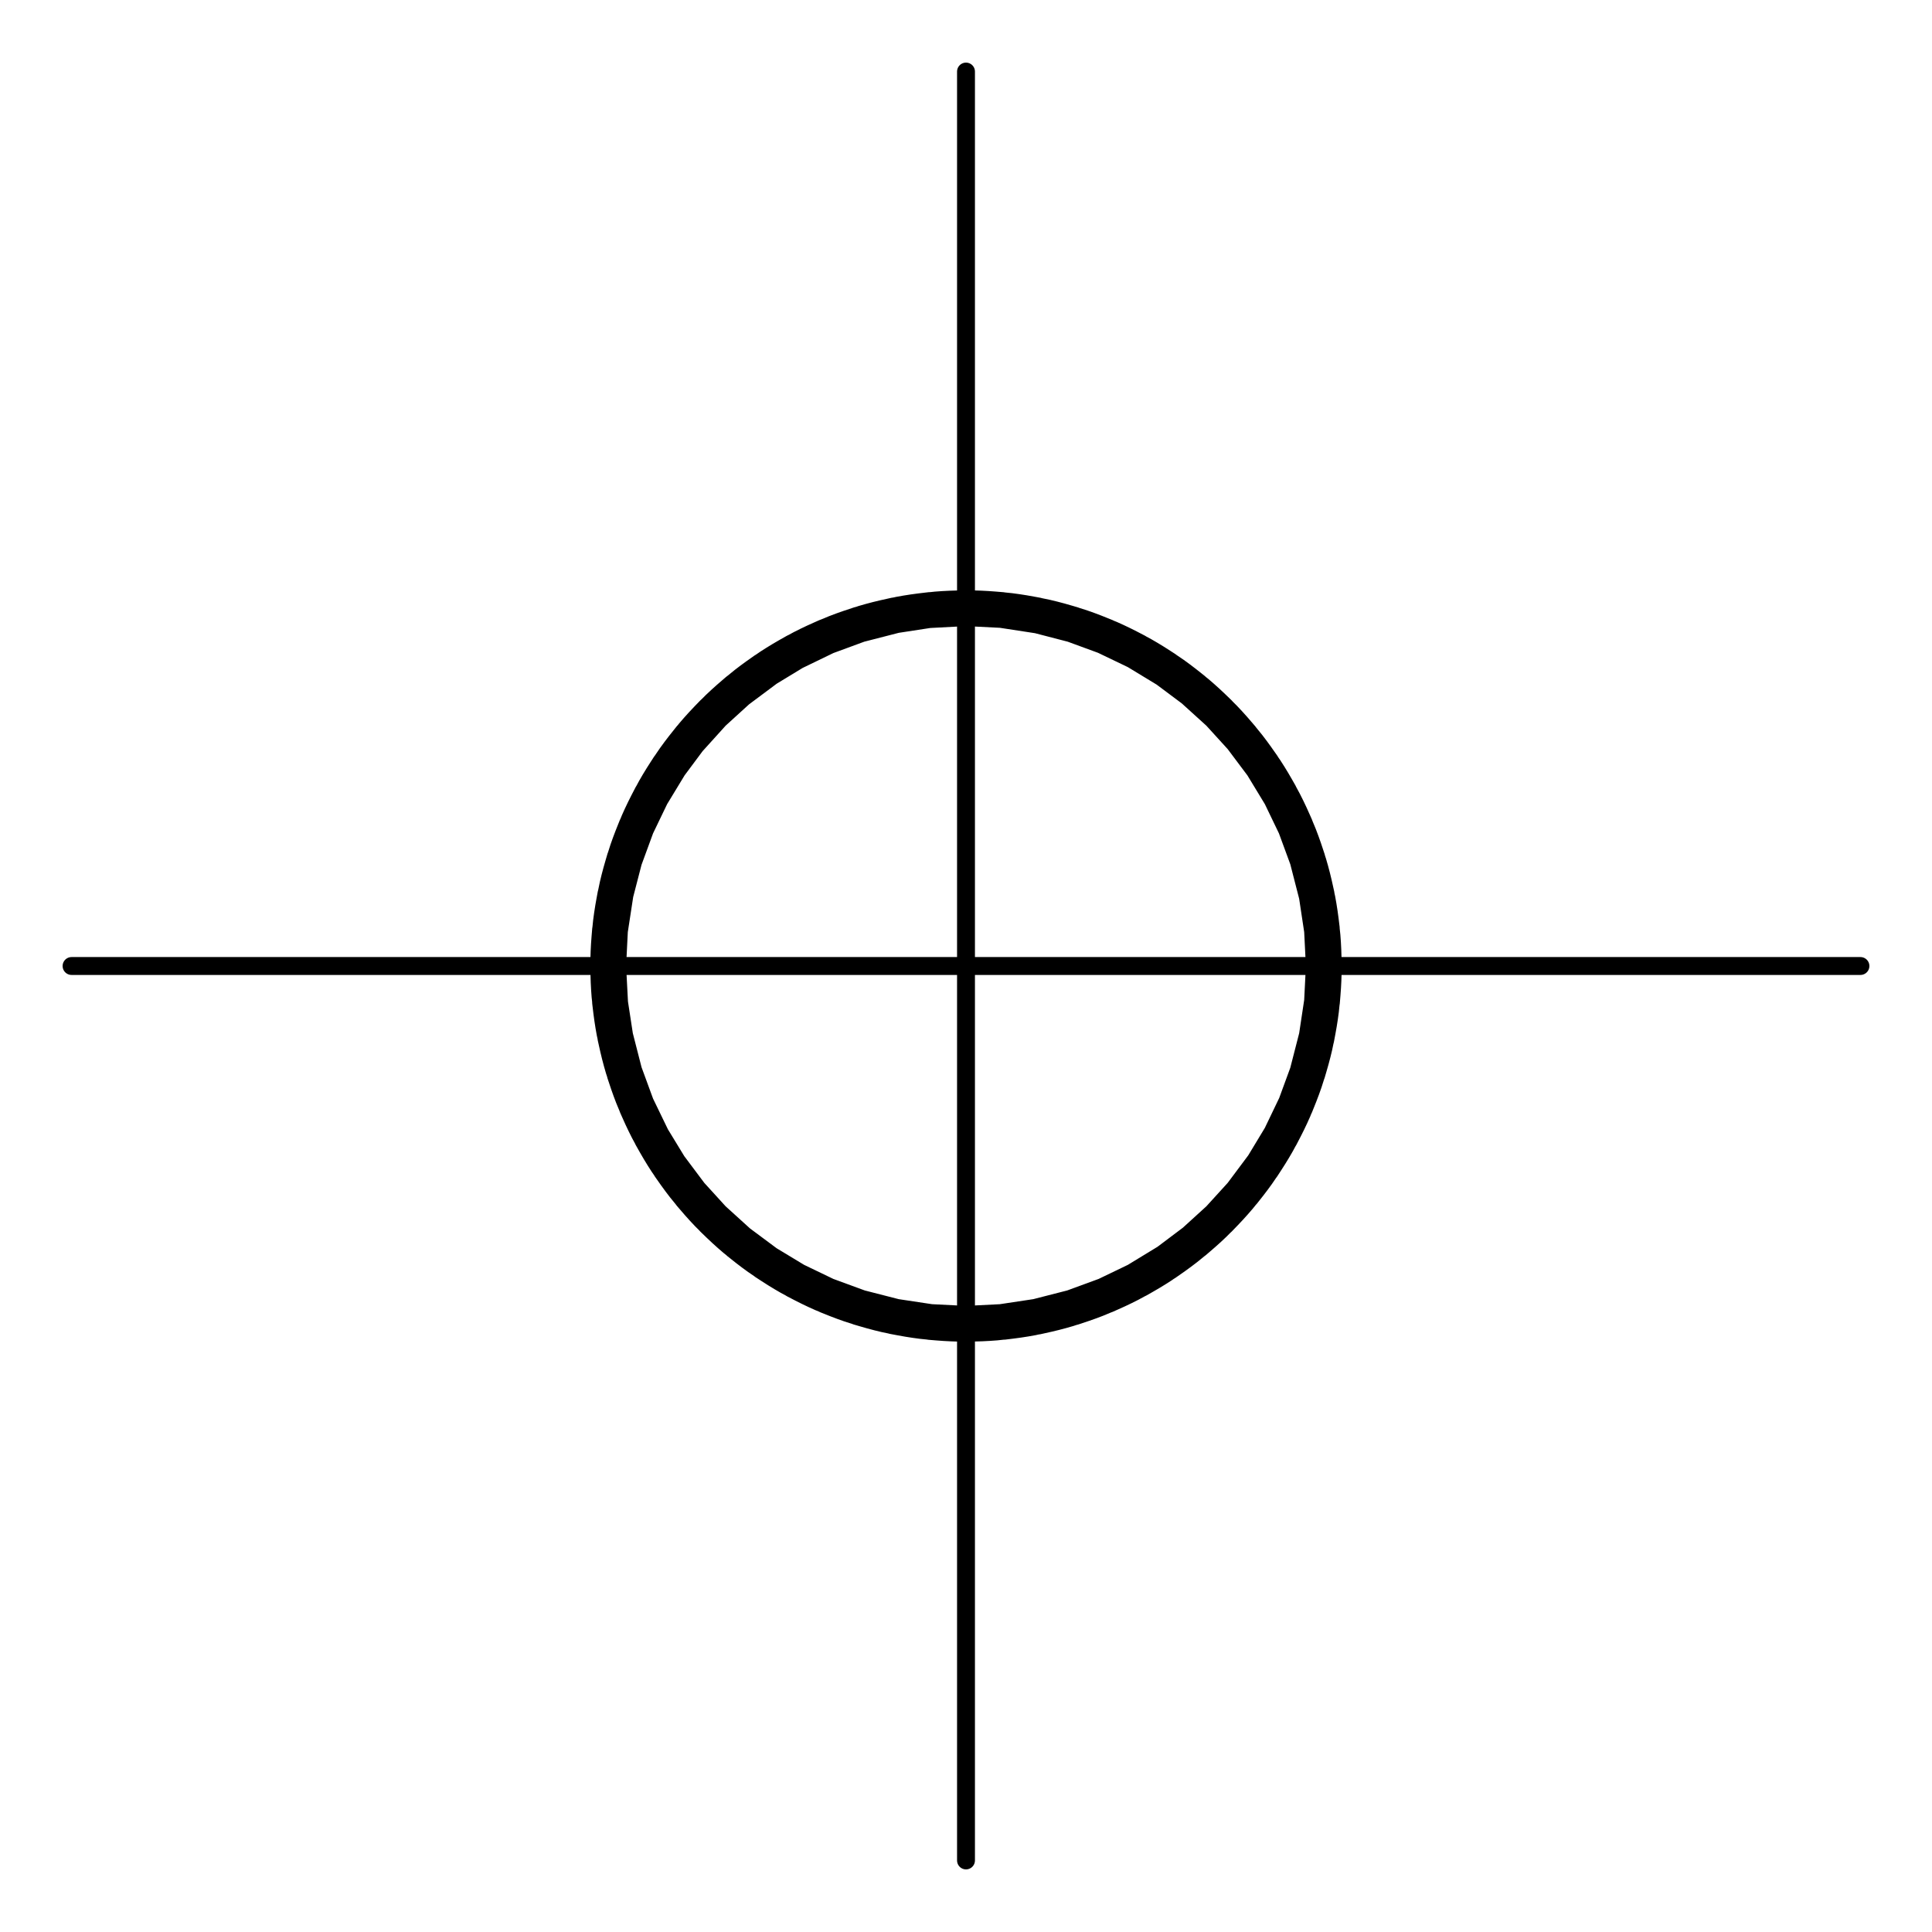 <svg width="108" height="108" viewBox="0 0 108 108" fill="none" xmlns="http://www.w3.org/2000/svg">
<g id="dot-4">
<path id="1" d="M54 54L104 54" stroke="currentColor" stroke-linecap="round"/>
<path id="0" d="M54 4V54" stroke="currentColor" stroke-linecap="round"/>
<path id="2" d="M54 54L54 104" stroke="currentColor" stroke-linecap="round"/>
<path id="3" d="M4 54H54" stroke="currentColor" stroke-linecap="round"/>
<circle id="circle" cx="54" cy="54" r="1" stroke="currentColor" stroke-width="40"/>
</g>
</svg>
